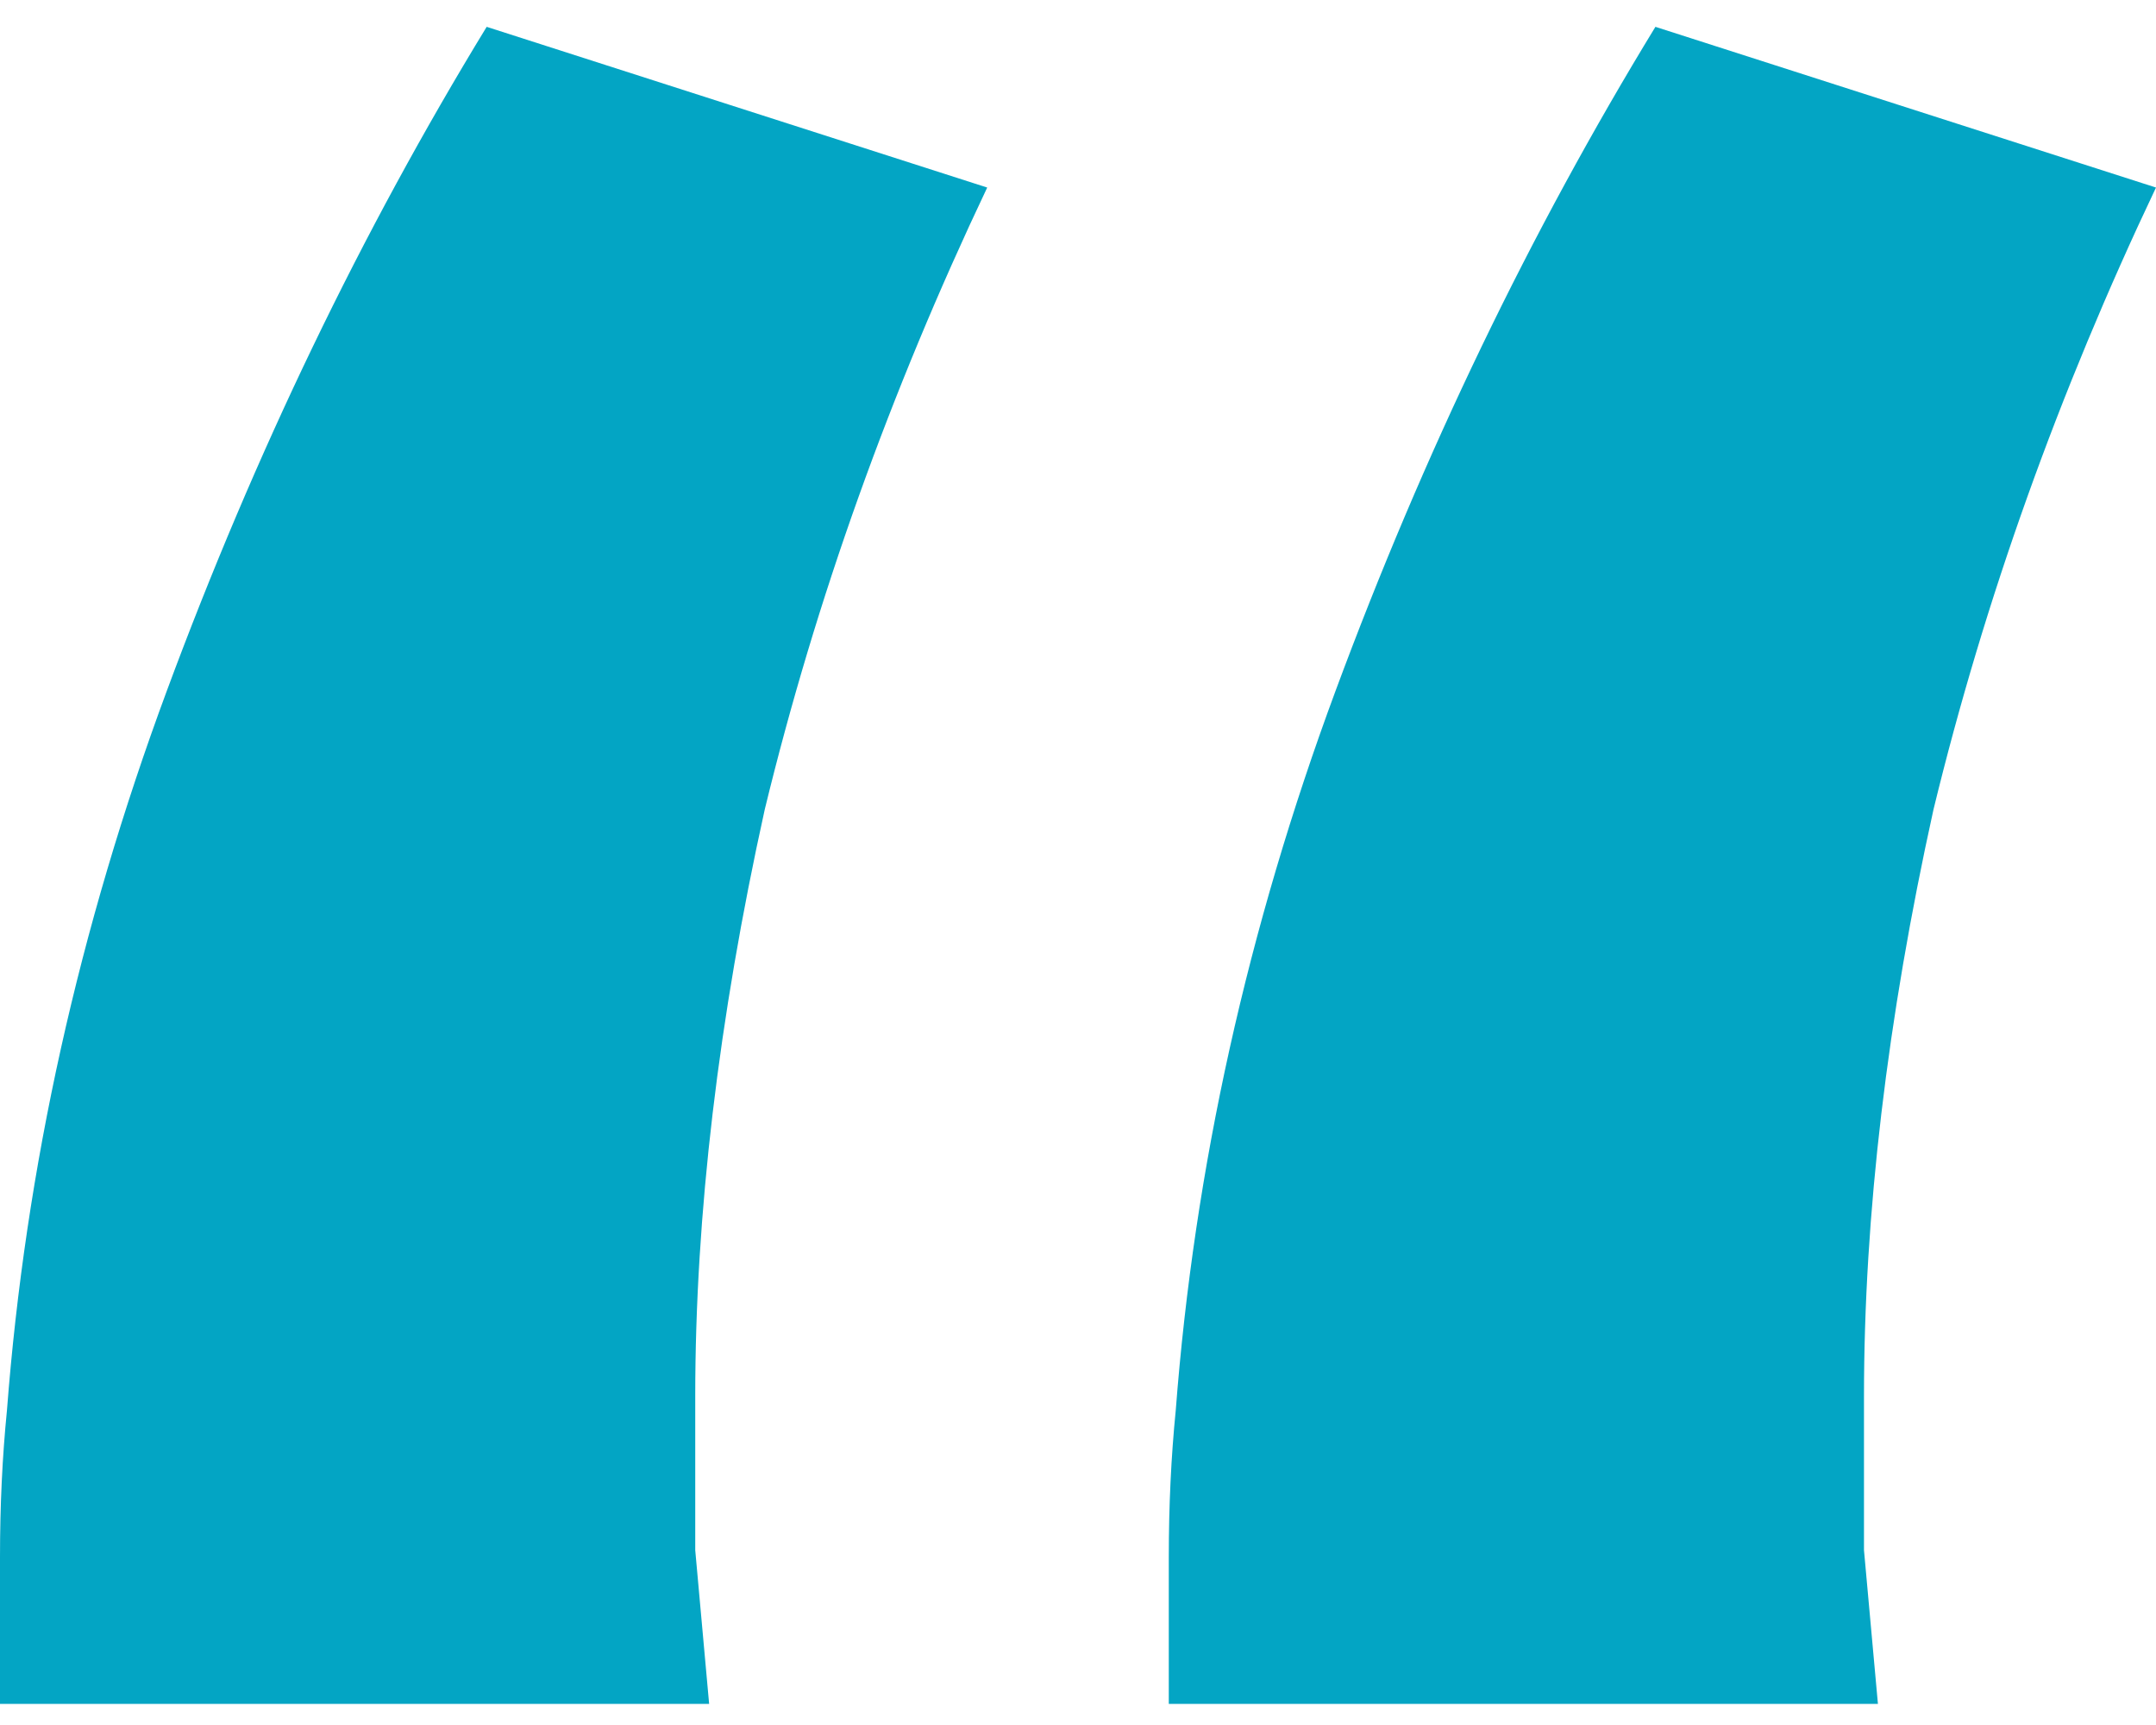 <svg width="45" height="36" viewBox="0 0 45 36" fill="none" xmlns="http://www.w3.org/2000/svg">
<path d="M0 35.56C0 34.491 0 33.47 0 32.498C0 31.428 0.048 30.407 0.145 29.435C0.532 24.38 1.645 19.373 3.483 14.414C5.321 9.456 7.546 4.838 10.158 0.56L20.605 3.914C18.574 8.192 17.026 12.518 15.962 16.893C14.995 21.268 14.511 25.352 14.511 29.143C14.511 30.116 14.511 31.185 14.511 32.352C14.608 33.421 14.704 34.491 14.801 35.56H0ZM24.395 35.56C24.395 34.491 24.395 33.47 24.395 32.498C24.395 31.428 24.443 30.407 24.54 29.435C24.927 24.38 26.039 19.373 27.877 14.414C29.715 9.456 31.94 4.838 34.552 0.56L45 3.914C42.968 8.192 41.421 12.518 40.356 16.893C39.389 21.268 38.905 25.352 38.905 29.143C38.905 30.116 38.905 31.185 38.905 32.352C39.002 33.421 39.099 34.491 39.196 35.56H24.395Z" fill="#03A5C4"/>
</svg>
